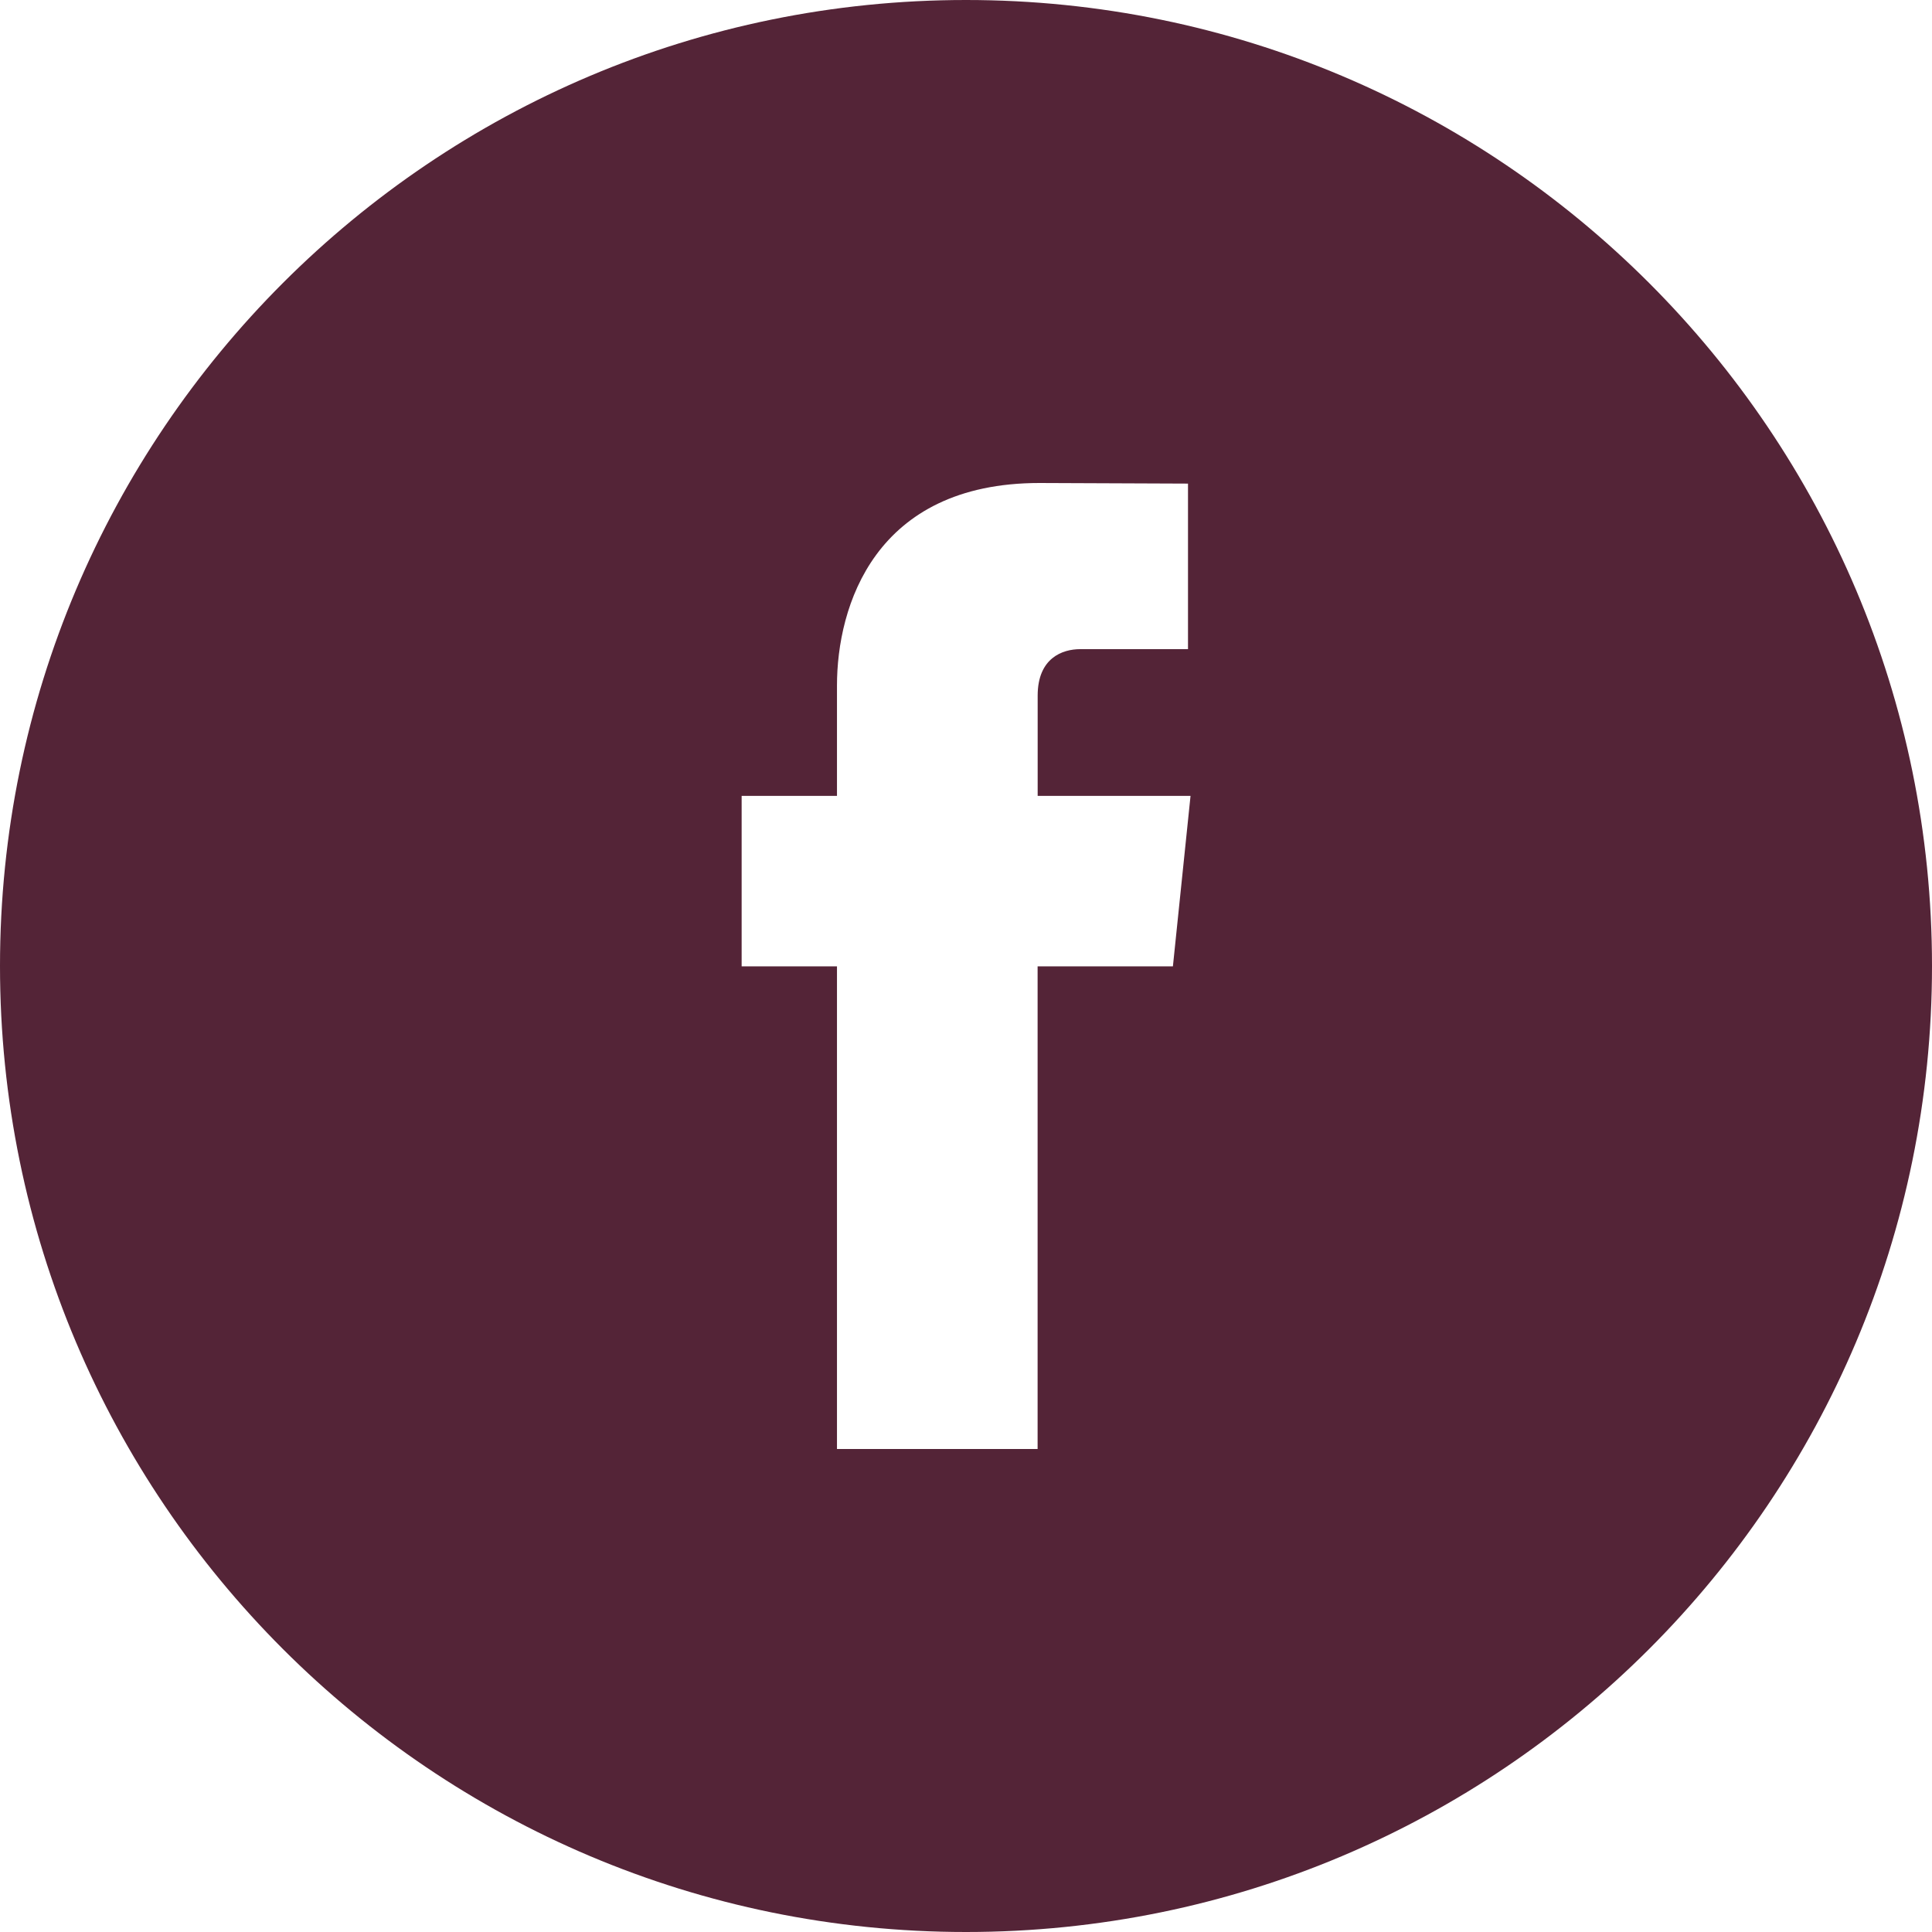 <?xml version="1.0" encoding="utf-8"?>
<!-- Generator: Adobe Illustrator 16.0.0, SVG Export Plug-In . SVG Version: 6.00 Build 0)  -->
<!DOCTYPE svg PUBLIC "-//W3C//DTD SVG 1.1//EN" "http://www.w3.org/Graphics/SVG/1.1/DTD/svg11.dtd">
<svg version="1.1" id="Layer_1" xmlns="http://www.w3.org/2000/svg" xmlns:xlink="http://www.w3.org/1999/xlink" x="0px" y="0px"
	 width="32px" height="32px" viewBox="0 0 32 32" enable-background="new 0 0 32 32" xml:space="preserve">
<path fill="#542437" d="M16,0C7.164,0,0,7.164,0,16c0,8.837,7.164,16,16,16c8.837,0,16-7.163,16-16C32,7.164,24.837,0,16,0z
	 M19.427,16.006h-2.241c0,3.582,0,7.994,0,7.994h-3.323c0,0,0-4.368,0-7.994h-1.579v-2.824h1.579v-1.828
	c0-1.309,0.622-3.354,3.354-3.354l2.46,0.01v2.742c0,0-1.495,0-1.786,0s-0.704,0.144-0.704,0.77v1.66h2.532L19.427,16.006z"/>
</svg>
